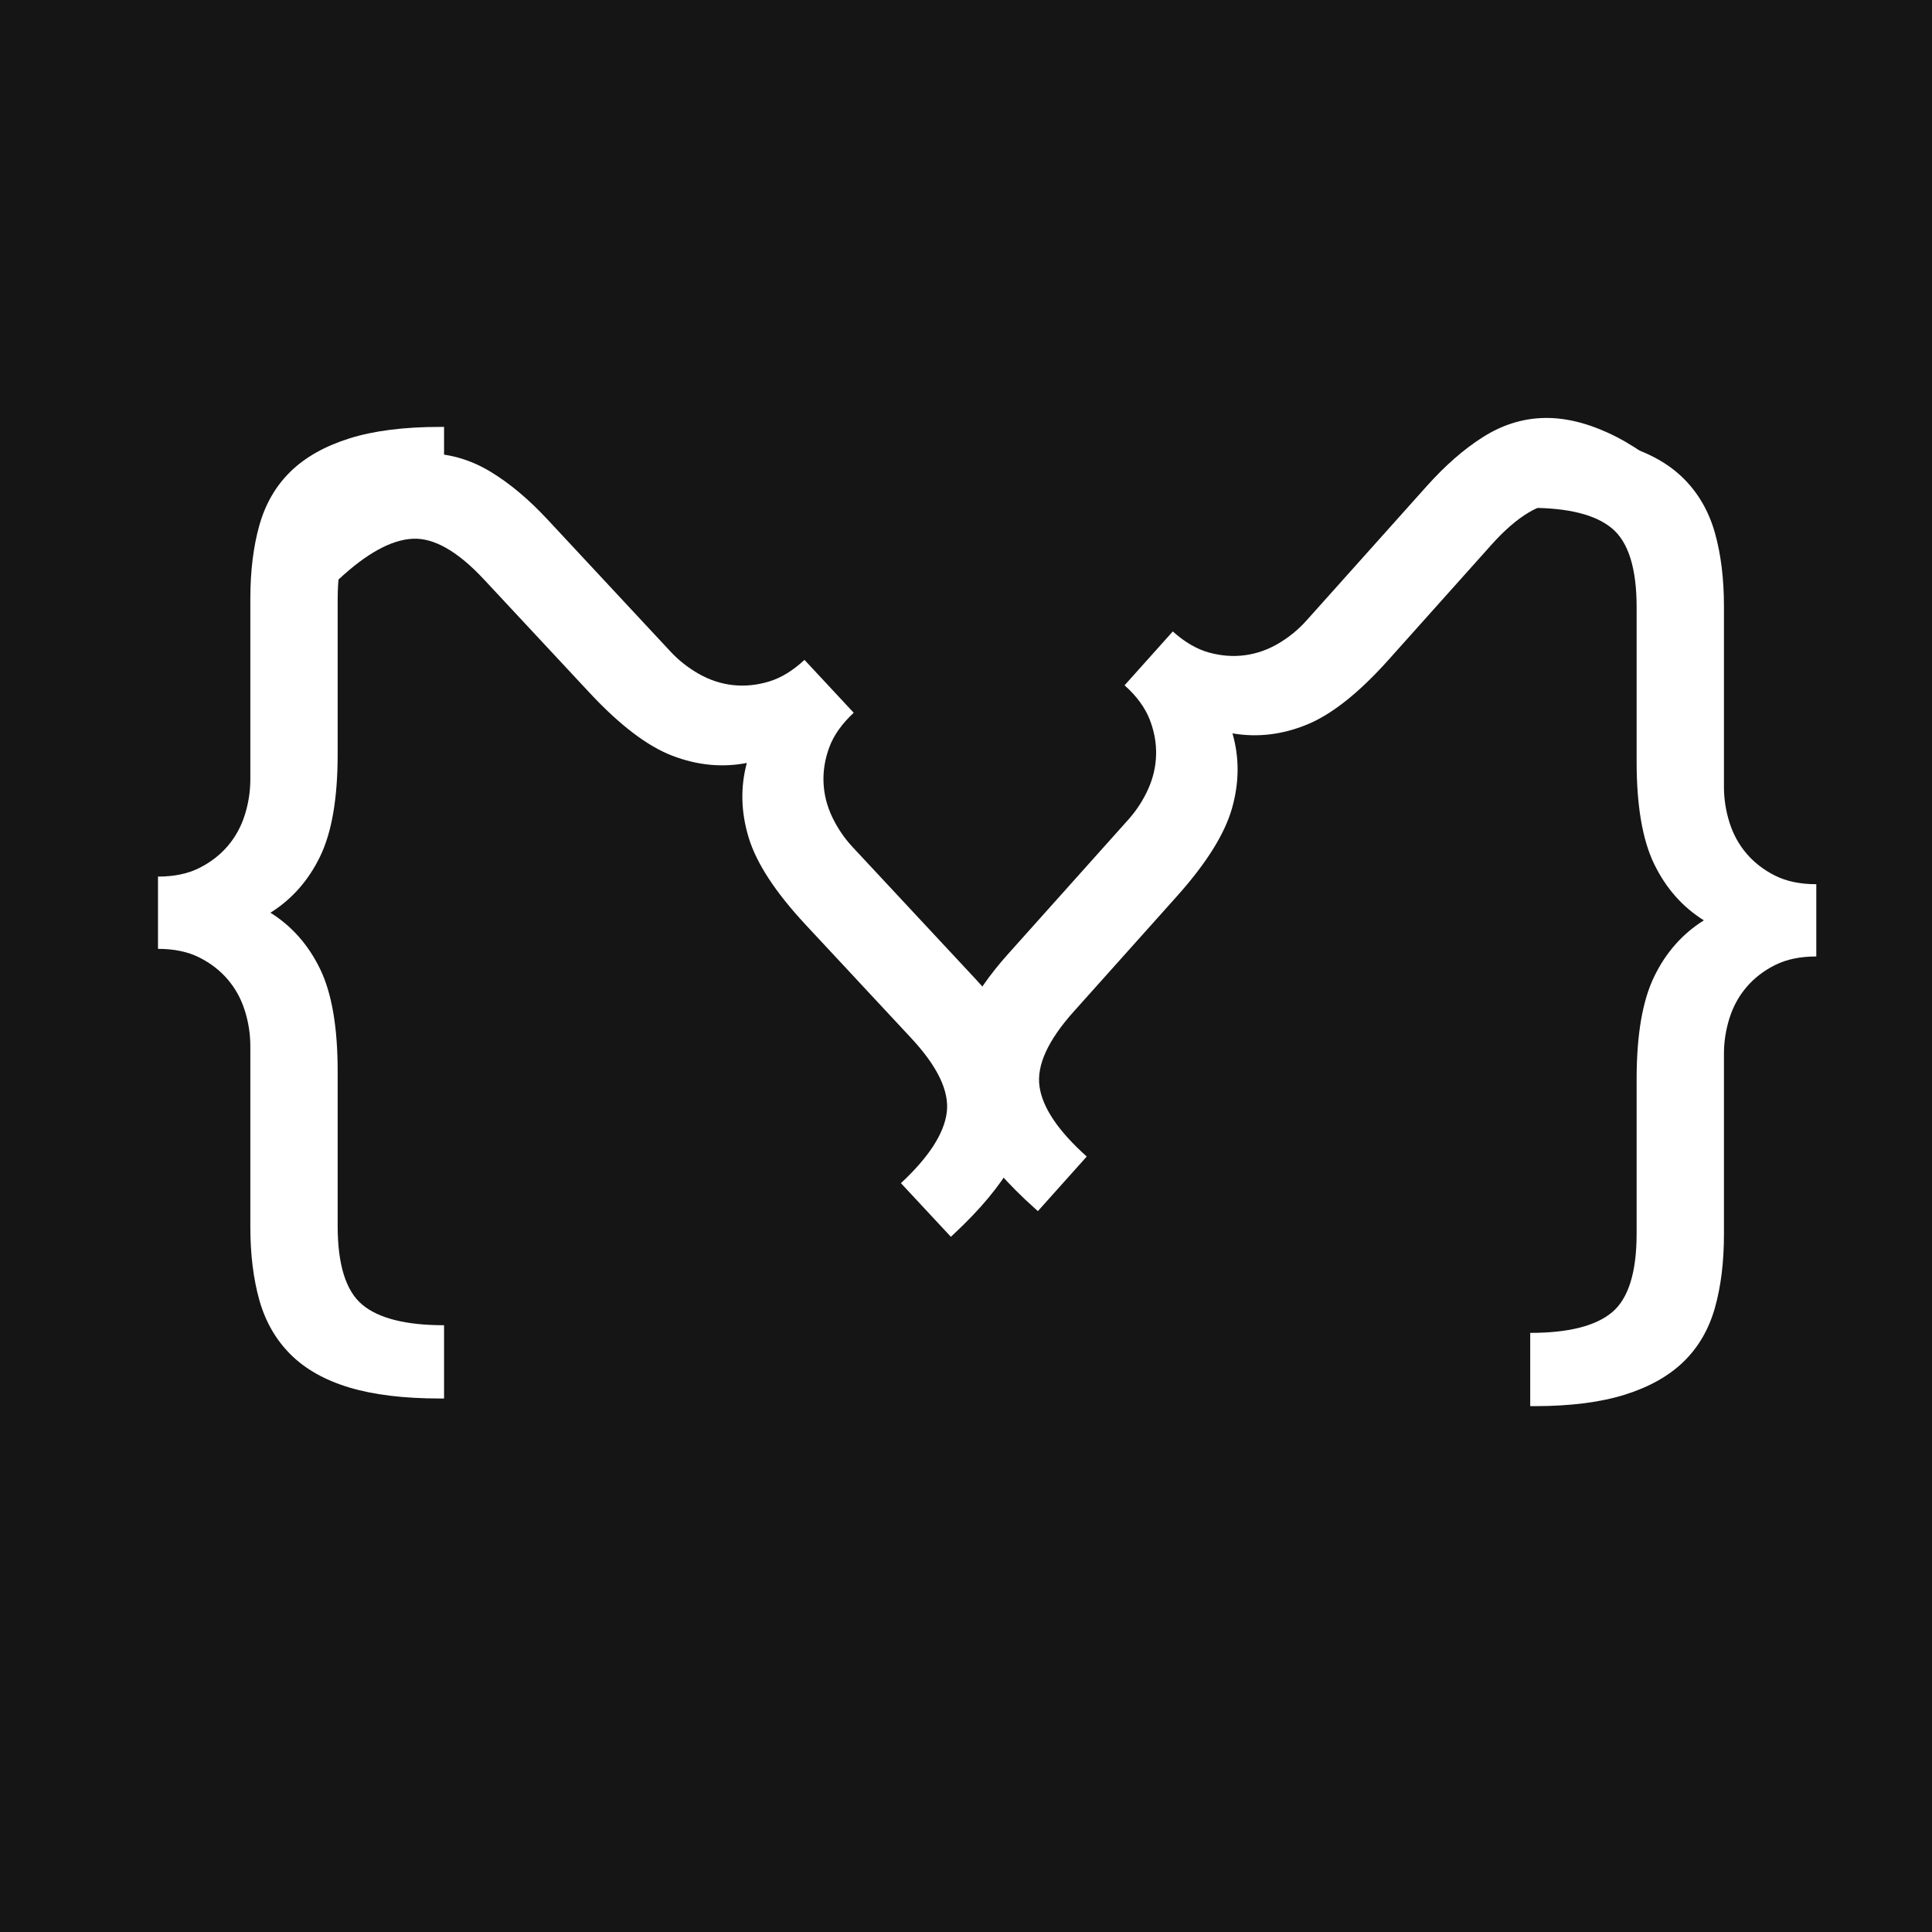 <svg xmlns="http://www.w3.org/2000/svg" xmlns:xlink="http://www.w3.org/1999/xlink" width="1080" zoomAndPan="magnify" viewBox="0 0 810 810" height="1080" preserveAspectRatio="xMidYMid meet" version="1.0"><defs><g/></defs><rect x="-81" width="972" fill="#ffffff" y="-81" height="972" fill-opacity="1"/><rect x="-81" width="972" fill="#151515" y="-81" height="972" fill-opacity="1"/><g fill="#ffffff" fill-opacity="1"><g transform="translate(49.41, 508.484)"><g><path d="M 16.828 -140.969 C 23.566 -140.969 29.316 -142.16 34.078 -144.547 C 38.848 -146.93 42.848 -150.016 46.078 -153.797 C 49.305 -157.586 51.691 -161.938 53.234 -166.844 C 54.773 -171.758 55.547 -176.742 55.547 -181.797 L 55.547 -257.531 C 55.547 -269.039 56.805 -279.281 59.328 -288.25 C 61.859 -297.227 66.207 -304.734 72.375 -310.766 C 78.551 -316.797 86.758 -321.426 97 -324.656 C 107.238 -327.883 119.93 -329.5 135.078 -329.5 L 136.766 -329.5 L 136.766 -298.781 C 120.773 -298.781 109.344 -295.906 102.469 -290.156 C 95.594 -284.406 92.156 -273.391 92.156 -257.109 L 92.156 -192.312 C 92.156 -173.789 89.695 -159.477 84.781 -149.375 C 79.875 -139.281 72.938 -131.43 63.969 -125.828 C 72.938 -120.211 79.875 -112.352 84.781 -102.25 C 89.695 -92.156 92.156 -77.848 92.156 -59.328 L 92.156 5.469 C 92.156 21.738 95.594 32.75 102.469 38.5 C 109.344 44.25 120.773 47.125 136.766 47.125 L 136.766 77.844 L 135.078 77.844 C 119.93 77.844 107.238 76.301 97 73.219 C 86.758 70.133 78.551 65.504 72.375 59.328 C 66.207 53.16 61.859 45.586 59.328 36.609 C 56.805 27.629 55.547 17.391 55.547 5.891 L 55.547 -69.859 C 55.547 -74.898 54.773 -79.875 53.234 -84.781 C 51.691 -89.695 49.305 -94.047 46.078 -97.828 C 42.848 -101.617 38.848 -104.707 34.078 -107.094 C 29.316 -109.477 23.566 -110.672 16.828 -110.672 Z M 16.828 -140.969 "/></g></g></g><g fill="#ffffff" fill-opacity="1"><g transform="translate(274.158, 184.204)"><g><path d="M 83.766 114.625 C 78.828 119.219 75.426 124.008 73.562 129 C 71.707 134 70.891 138.984 71.109 143.953 C 71.328 148.922 72.547 153.727 74.766 158.375 C 76.992 163.02 79.828 167.191 83.266 170.891 L 134.891 226.297 C 142.734 234.723 148.785 243.082 153.047 251.375 C 157.316 259.664 159.25 268.117 158.844 276.734 C 158.445 285.348 155.598 294.328 150.297 303.672 C 145.004 313.016 136.816 322.848 125.734 333.172 L 124.5 334.328 L 103.562 311.844 C 115.258 300.945 121.664 291.051 122.781 282.156 C 123.895 273.258 118.898 262.859 107.797 250.953 L 63.641 203.531 C 51.016 189.977 43.055 177.832 39.766 167.094 C 36.473 156.352 36.203 145.879 38.953 135.672 C 28.555 137.672 18.117 136.648 7.641 132.609 C -2.828 128.566 -14.375 119.77 -27 106.219 L -71.172 58.812 C -82.254 46.906 -92.27 41.191 -101.219 41.672 C -110.176 42.148 -120.504 47.836 -132.203 58.734 L -153.141 36.25 L -151.906 35.094 C -140.82 24.77 -130.477 17.25 -120.875 12.531 C -111.281 7.812 -102.117 5.609 -93.391 5.922 C -84.672 6.234 -76.328 8.812 -68.359 13.656 C -60.391 18.5 -52.488 25.129 -44.656 33.547 L 6.969 88.984 C 10.406 92.672 14.359 95.785 18.828 98.328 C 23.305 100.867 28.016 102.426 32.953 103 C 37.898 103.57 42.93 103.102 48.047 101.594 C 53.16 100.094 58.188 97.047 63.125 92.453 Z M 83.766 114.625 "/></g></g></g><g fill="#ffffff" fill-opacity="1"><g transform="translate(778.32, 260.036)"><g><path d="M -16.828 140.969 C -23.566 140.969 -29.316 142.16 -34.078 144.547 C -38.848 146.93 -42.848 150.016 -46.078 153.797 C -49.305 157.586 -51.691 161.938 -53.234 166.844 C -54.773 171.758 -55.547 176.742 -55.547 181.797 L -55.547 257.531 C -55.547 269.039 -56.805 279.281 -59.328 288.25 C -61.859 297.227 -66.207 304.734 -72.375 310.766 C -78.551 316.797 -86.758 321.426 -97 324.656 C -107.238 327.883 -119.93 329.5 -135.078 329.5 L -136.766 329.5 L -136.766 298.781 C -120.773 298.781 -109.344 295.906 -102.469 290.156 C -95.594 284.406 -92.156 273.391 -92.156 257.109 L -92.156 192.312 C -92.156 173.789 -89.695 159.477 -84.781 149.375 C -79.875 139.281 -72.938 131.43 -63.969 125.828 C -72.938 120.211 -79.875 112.352 -84.781 102.25 C -89.695 92.156 -92.156 77.848 -92.156 59.328 L -92.156 -5.469 C -92.156 -21.738 -95.594 -32.75 -102.469 -38.5 C -109.344 -44.25 -120.773 -47.125 -136.766 -47.125 L -136.766 -77.844 L -135.078 -77.844 C -119.93 -77.844 -107.238 -76.301 -97 -73.219 C -86.758 -70.133 -78.551 -65.504 -72.375 -59.328 C -66.207 -53.16 -61.859 -45.586 -59.328 -36.609 C -56.805 -27.629 -55.547 -17.391 -55.547 -5.891 L -55.547 69.859 C -55.547 74.898 -54.773 79.875 -53.234 84.781 C -51.691 89.695 -49.305 94.047 -46.078 97.828 C -42.848 101.617 -38.848 104.707 -34.078 107.094 C -29.316 109.477 -23.566 110.672 -16.828 110.672 Z M -16.828 140.969 "/></g></g></g><g fill="#ffffff" fill-opacity="1"><g transform="translate(385.138, 358.568)"><g><path d="M 106.562 -93.828 C 111.582 -89.328 116.66 -86.375 121.797 -84.969 C 126.93 -83.57 131.961 -83.207 136.891 -83.875 C 141.828 -84.551 146.508 -86.203 150.938 -88.828 C 155.363 -91.461 159.258 -94.66 162.625 -98.422 L 213.125 -154.859 C 220.801 -163.43 228.57 -170.219 236.438 -175.219 C 244.301 -180.227 252.539 -182.922 261.156 -183.297 C 269.781 -183.68 278.984 -181.66 288.766 -177.234 C 298.555 -172.816 309.098 -165.555 320.391 -155.453 L 321.641 -154.328 L 301.156 -131.438 C 289.25 -142.102 278.816 -147.582 269.859 -147.875 C 260.898 -148.176 250.988 -142.266 240.125 -130.141 L 196.922 -81.844 C 184.566 -68.051 173.191 -59.031 162.797 -54.781 C 152.398 -50.531 141.992 -49.305 131.578 -51.109 C 134.516 -40.941 134.445 -30.457 131.375 -19.656 C 128.301 -8.852 120.586 3.445 108.234 17.25 L 65.031 65.531 C 54.176 77.656 49.395 88.148 50.688 97.016 C 51.977 105.879 58.578 115.645 70.484 126.312 L 50 149.203 L 48.75 148.078 C 37.457 137.973 29.02 128.359 23.438 119.234 C 17.863 110.109 14.836 101.188 14.359 92.469 C 13.879 83.758 15.691 75.219 19.797 66.844 C 23.898 58.477 29.789 50.008 37.469 41.438 L 87.984 -15.016 C 91.336 -18.766 94.078 -22.984 96.203 -27.672 C 98.328 -32.367 99.445 -37.203 99.562 -42.172 C 99.688 -47.148 98.77 -52.113 96.812 -57.062 C 94.852 -62.02 91.363 -66.75 86.344 -71.25 Z M 106.562 -93.828 "/></g></g></g></svg>